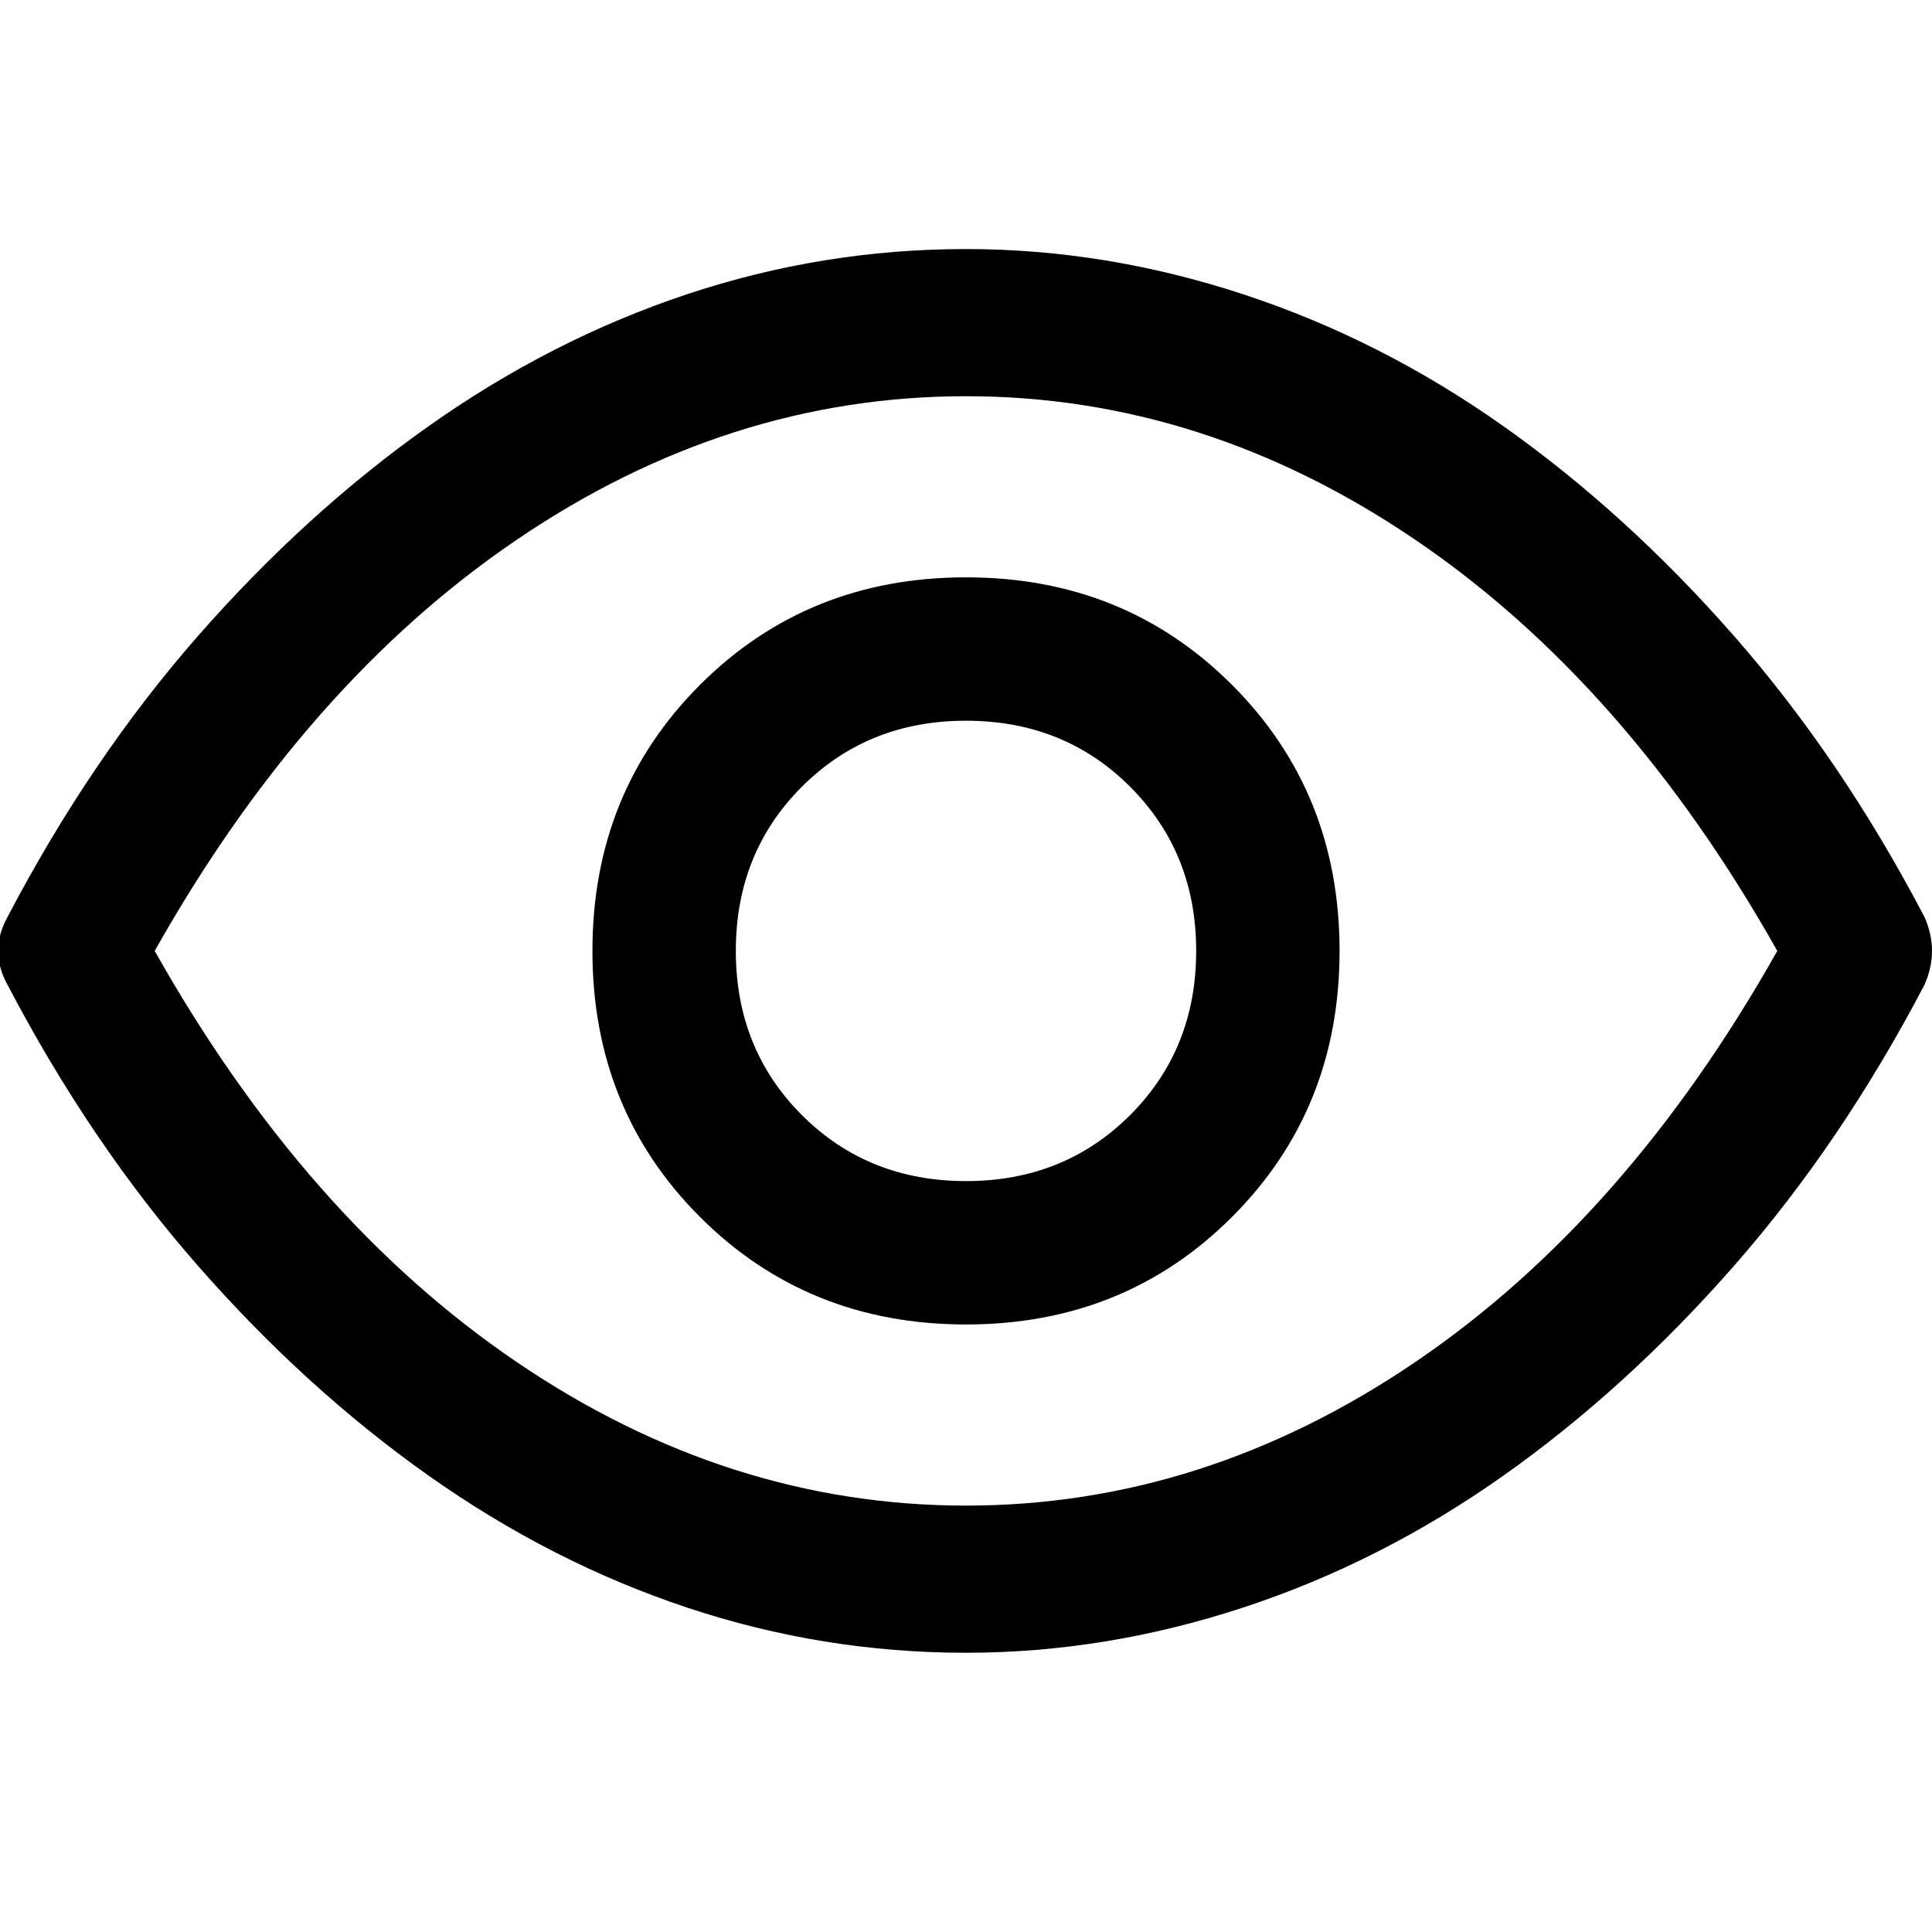 <?xml version="1.0" encoding="UTF-8" standalone="no"?><svg   xmlns:svg="http://www.w3.org/2000/svg"   xmlns="http://www.w3.org/2000/svg"   version="1.1"   width="512"   height="512"   viewBox="0 0 512 512">  <path     d="M510 243Q514 252 510 261Q488 303 459.5 335.5T398.5 391T329.5 426T256 438Q218 438 182 426T113.5 391T52.5 335.5T2 261Q-3 252 2 243Q24 201 52.5 168.5T113.5 113T182 78T256 66Q293 66 329.5 78T398.5 113T459.5 168.5T510 243zM256 399Q319 399 375 361T471 252Q431 181 375 143T256 105T137 143T41 252Q81 323 137 361T256 399zM256 153Q298 153 326.5 181.5T355 252T326.5 322.5T256 351T185.5 322.5T157 252T185.5 181.5T256 153zM256 313Q282 313 299.5 295.5T317 252T299.5 208.5T256 191T212.5 208.5T195 252T212.5 295.5T256 313z"     id="org-eye" /></svg>